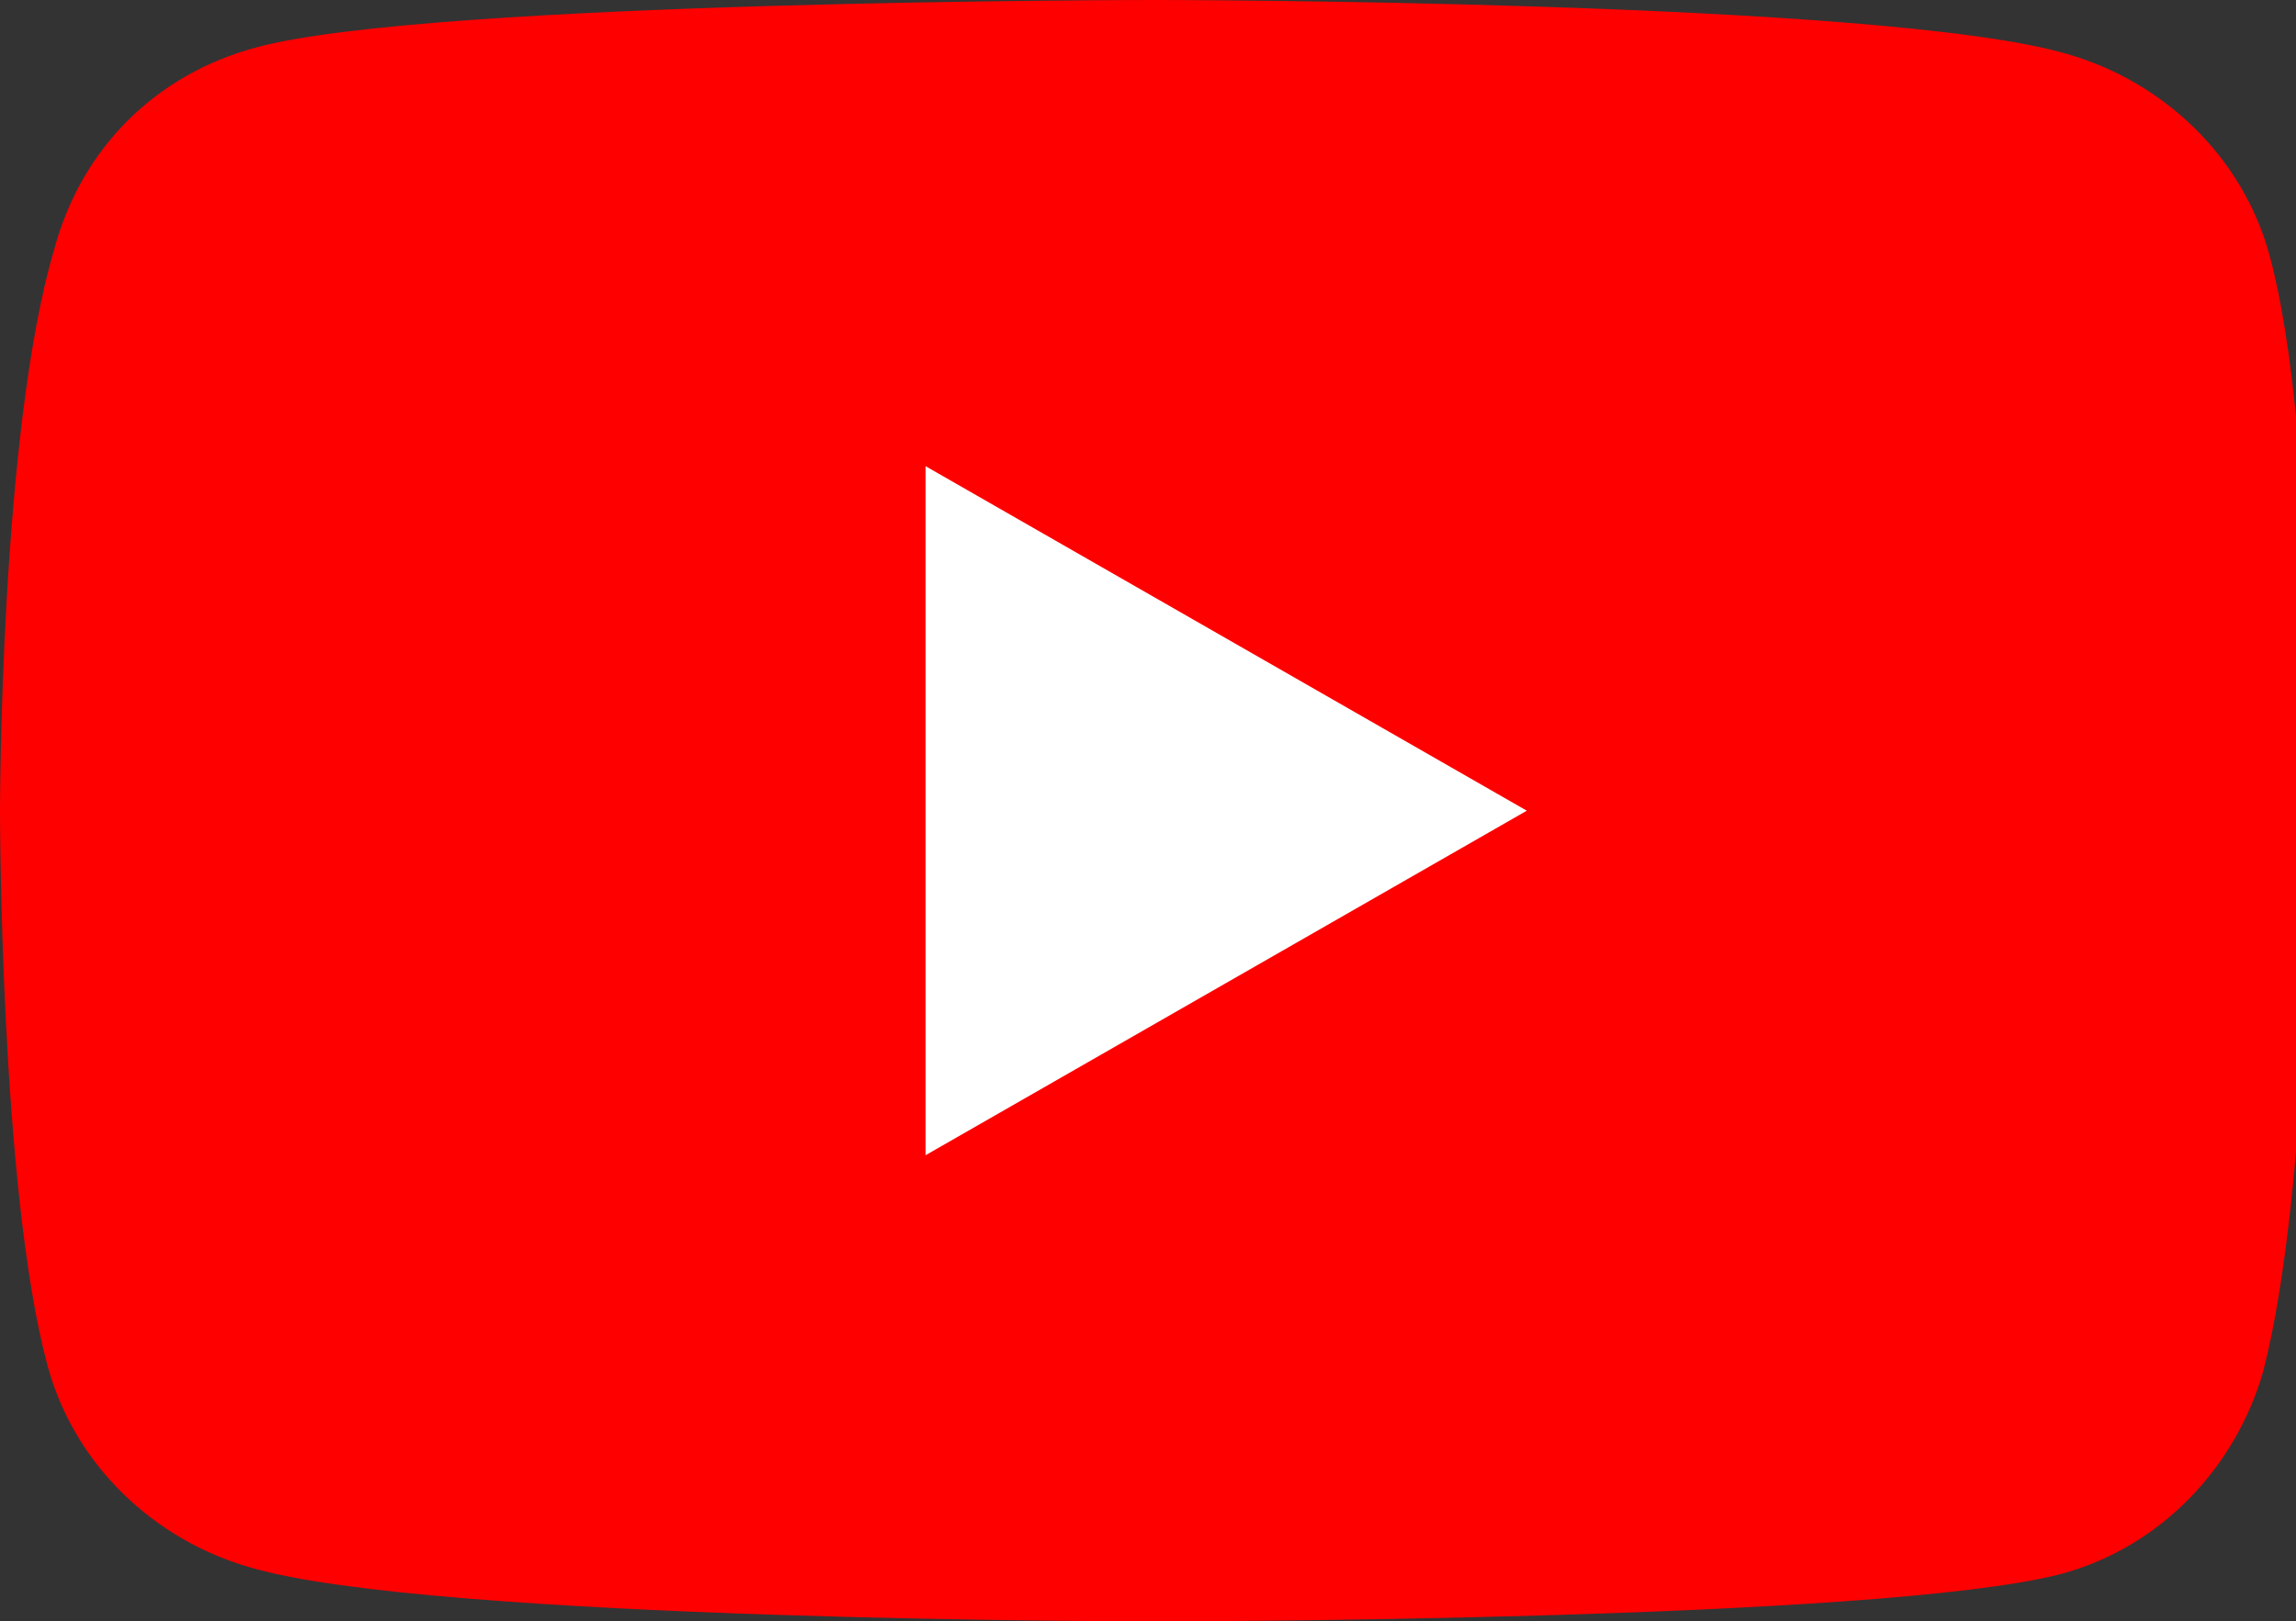 <svg xmlns="http://www.w3.org/2000/svg" version="1.1" xml:space="preserve" width="33.986" height="24" style=""><rect width="100%" height="100%" fill="#333333" stroke="none"/><rect id="backgroundrect" width="100%" height="100%" x="0" y="0" fill="none" stroke="none" class="" style=""/><style>.st2{fill:#0a0a0a}</style><g class="currentLayer" style=""><title>Layer 1</title><path d="M33.6 3.8c-.4-1.5-1.6-2.6-3-3C27.9 0 17.1 0 17.1 0S6.4 0 3.8.7c-1.5.4-2.6 1.5-3 3C0 6.4 0 12 0 12s0 5.6.7 8.2c.4 1.5 1.6 2.6 3 3 2.7.8 13.4.8 13.4.8s10.7 0 13.4-.7c1.5-.4 2.6-1.6 3-3 .7-2.7.7-8.2.7-8.2s.1-5.7-.6-8.3z" fill="red" id="svg_1"/><path d="M13.7 17.1l8.9-5.1-8.9-5.1v10.2z" fill="#fff" id="svg_2"/></g></svg>